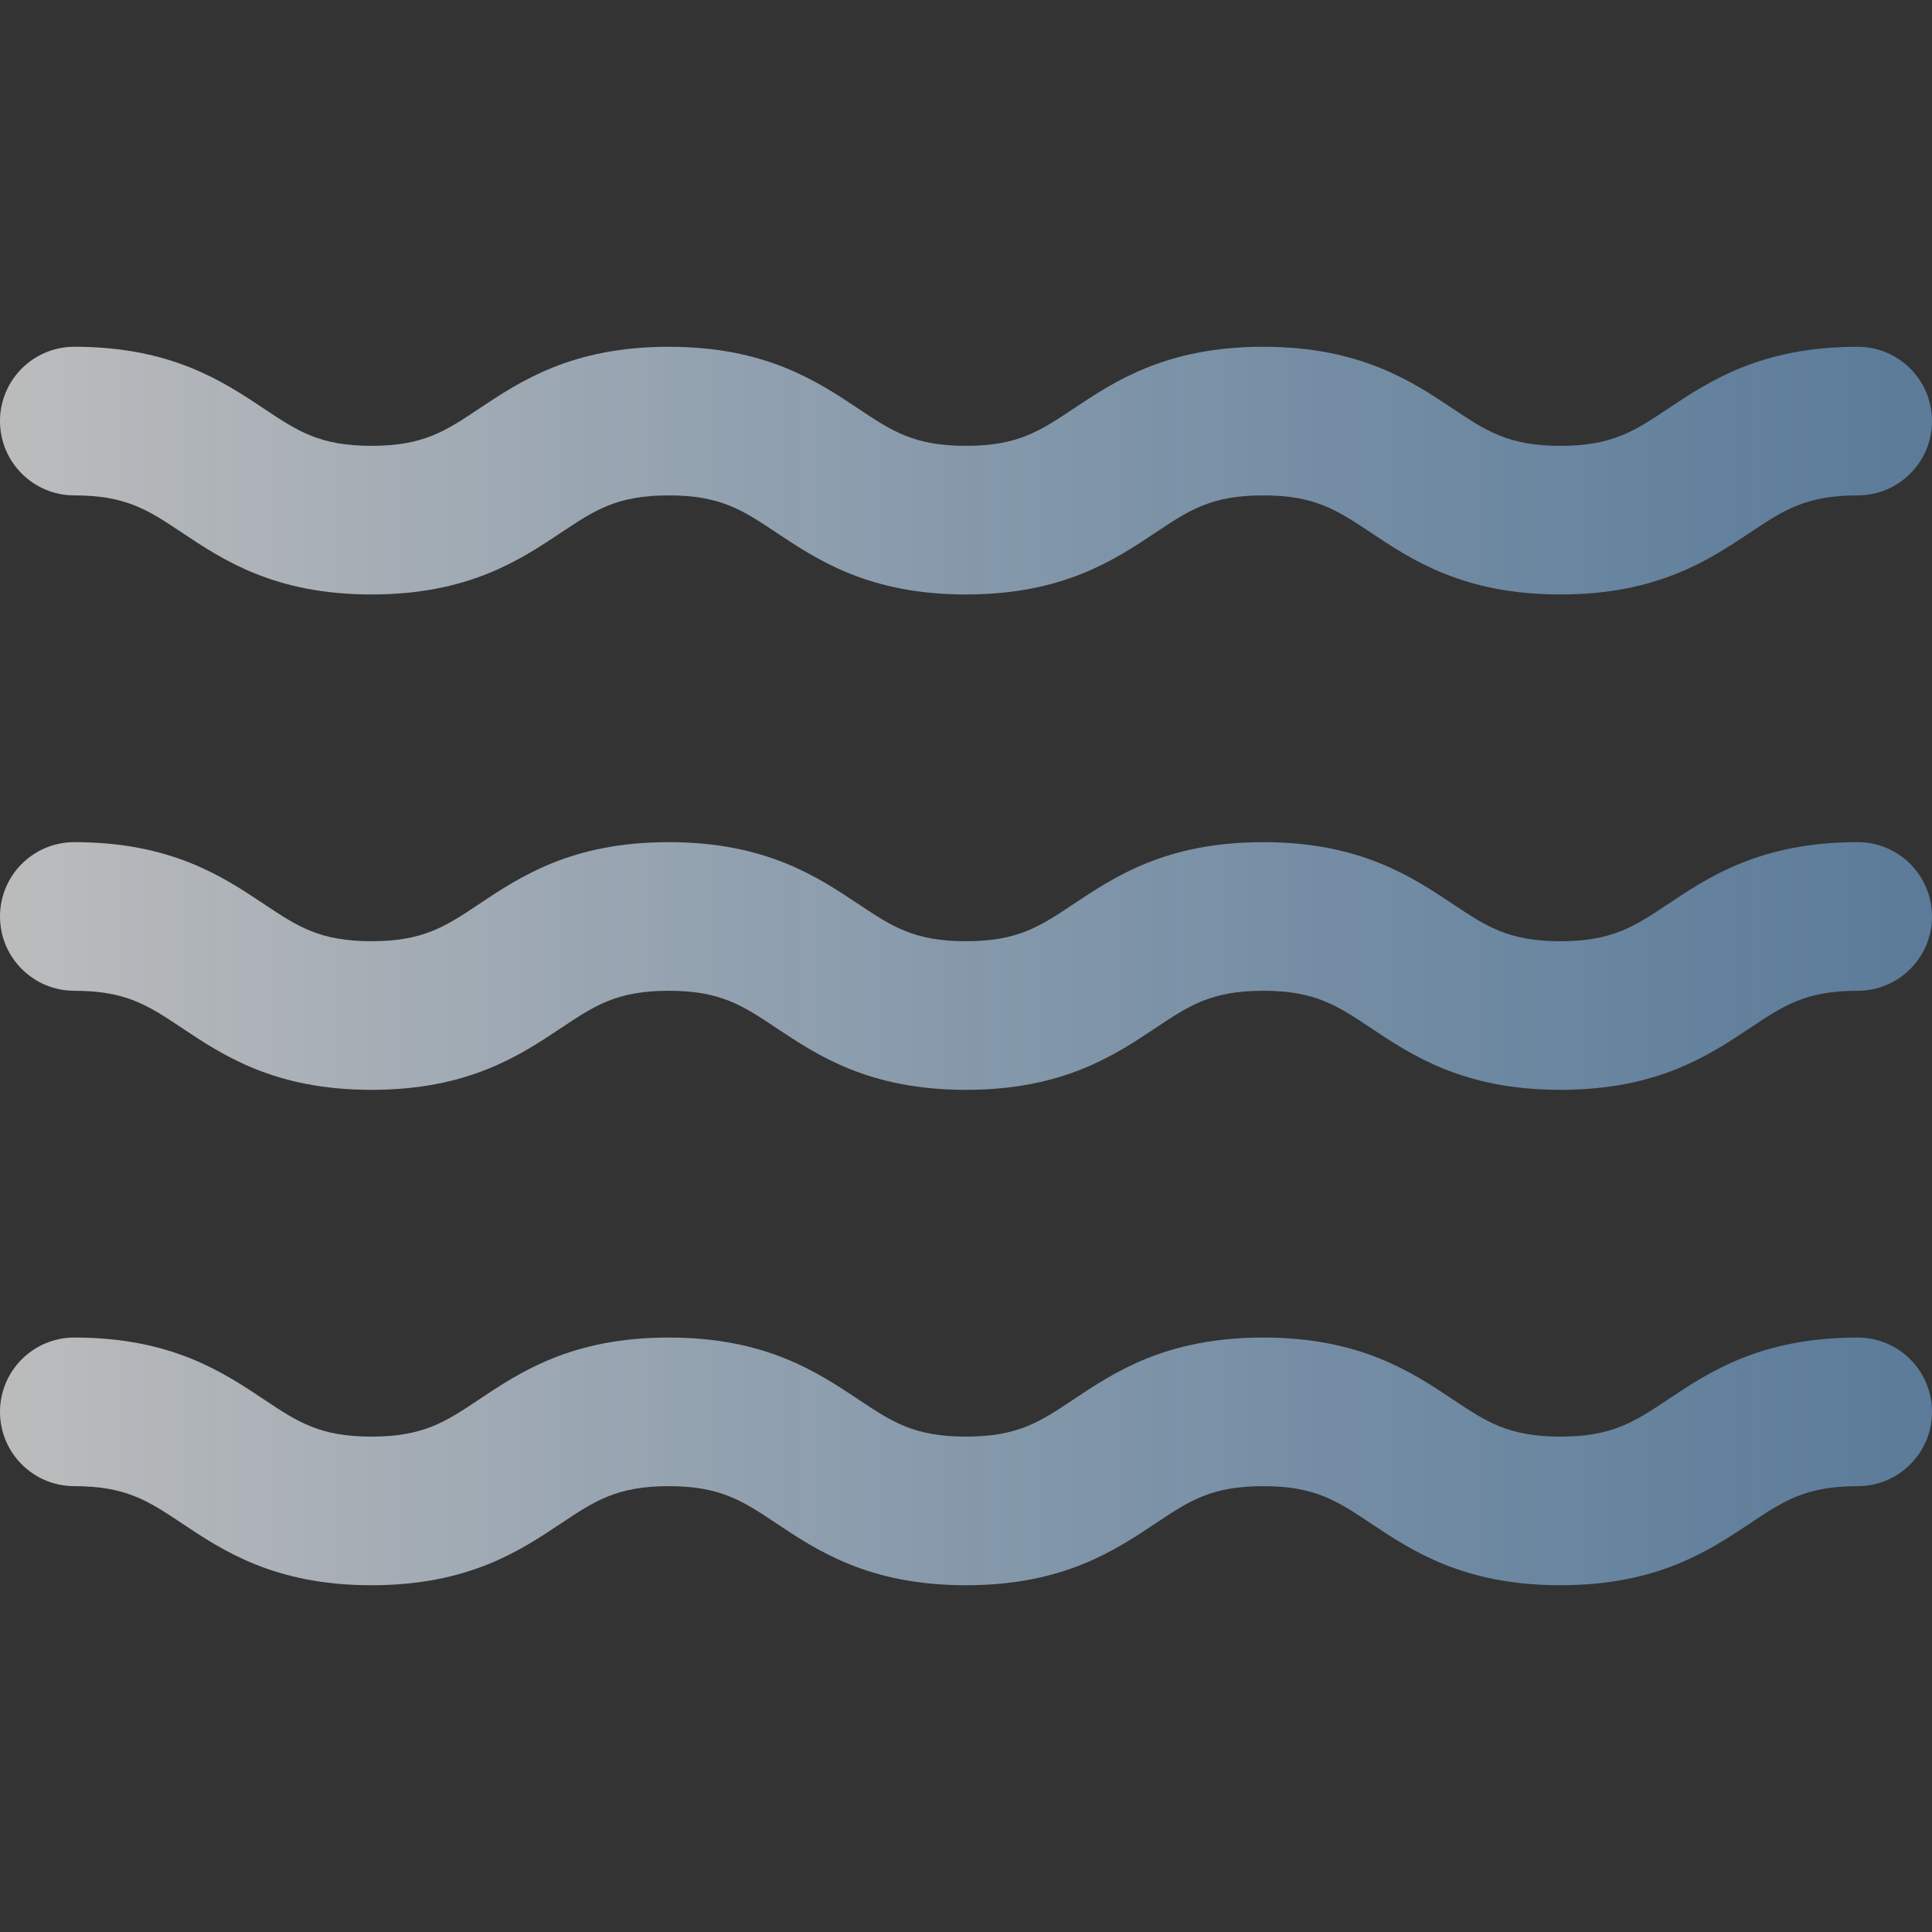 <svg xmlns="http://www.w3.org/2000/svg" id="Capa_1" x="0" y="0" version="1.1" viewBox="0 0 611.998 611.998" width="200"
    height="200">
    <rect x="0" y="0" width="611.998" height="611.998" fill="#333333" stroke="none"/>
    <path
        d="M23.538 156.923c16.412 0 23.419 4.67 34.023 11.739 13.128 8.752 29.465 19.646 60.129 19.646 30.665 0 47.003-10.893 60.13-19.646 10.601-7.069 17.607-11.737 34.014-11.737 16.411 0 23.415 4.67 34.019 11.737 13.13 8.754 29.467 19.646 60.135 19.646 30.663 0 47.004-10.893 60.134-19.646 10.601-7.068 17.607-11.737 34.018-11.737 16.414 0 23.422 4.67 34.026 11.739 13.13 8.752 29.469 19.646 60.136 19.646 30.665 0 47.003-10.893 60.132-19.646 10.606-7.069 17.612-11.739 34.026-11.739 13 0 23.538-10.539 23.538-23.538 0-13-10.538-23.54-23.538-23.54-30.67 0-47.009 10.893-60.139 19.646-10.604 7.069-17.61 11.737-34.019 11.737-16.414 0-23.419-4.67-34.023-11.739-13.13-8.752-29.47-19.646-60.139-19.646-30.665 0-47.004 10.893-60.134 19.646-10.602 7.069-17.607 11.739-34.018 11.739-16.414 0-23.419-4.67-34.023-11.739-13.128-8.752-29.469-19.646-60.132-19.646-30.665 0-47.003 10.893-60.13 19.646-10.601 7.069-17.607 11.737-34.014 11.737s-23.414-4.67-34.014-11.737c-13.13-8.754-29.469-19.648-60.137-19.648C10.538 109.846 0 120.385 0 133.385s10.538 23.538 23.538 23.538zm564.924 109.846c-30.67 0-47.009 10.893-60.139 19.646-10.604 7.069-17.61 11.737-34.019 11.737-16.414 0-23.419-4.67-34.023-11.739-13.13-8.752-29.47-19.646-60.139-19.646-30.665 0-47.004 10.893-60.134 19.646-10.602 7.068-17.607 11.737-34.018 11.737-16.414 0-23.419-4.67-34.023-11.739-13.128-8.752-29.469-19.646-60.132-19.646-30.665 0-47.003 10.893-60.13 19.646-10.601 7.069-17.607 11.737-34.014 11.737s-23.414-4.67-34.014-11.737c-13.13-8.752-29.469-19.646-60.137-19.646C10.538 266.769 0 277.308 0 290.307c0 13 10.538 23.538 23.538 23.538 16.412 0 23.419 4.67 34.023 11.739 13.128 8.752 29.465 19.646 60.129 19.646 30.665 0 47.003-10.893 60.13-19.646 10.601-7.069 17.607-11.737 34.014-11.737 16.411 0 23.415 4.67 34.019 11.737 13.13 8.754 29.467 19.646 60.135 19.646 30.663 0 47.004-10.893 60.134-19.646 10.601-7.069 17.607-11.739 34.018-11.739 16.414 0 23.422 4.67 34.026 11.739 13.13 8.752 29.469 19.646 60.136 19.646 30.665 0 47.003-10.892 60.132-19.646 10.606-7.069 17.612-11.739 34.026-11.739 13 0 23.538-10.539 23.538-23.538.002-12.999-10.536-23.538-23.536-23.538zm0 156.923c-30.67 0-47.009 10.893-60.139 19.646-10.604 7.069-17.61 11.739-34.019 11.739-16.414 0-23.419-4.67-34.023-11.739-13.13-8.752-29.47-19.646-60.139-19.646-30.665 0-47.004 10.893-60.134 19.646-10.602 7.068-17.607 11.739-34.018 11.739-16.414 0-23.419-4.67-34.023-11.739-13.128-8.752-29.469-19.646-60.132-19.646-30.665 0-47.003 10.893-60.13 19.646-10.601 7.069-17.607 11.739-34.014 11.739s-23.414-4.67-34.014-11.739c-13.13-8.752-29.469-19.646-60.137-19.646C10.538 423.692 0 434.231 0 447.23c0 13 10.538 23.54 23.538 23.54 16.412 0 23.419 4.67 34.023 11.739 13.128 8.752 29.465 19.646 60.129 19.646 30.665 0 47.003-10.893 60.13-19.646 10.601-7.069 17.607-11.737 34.014-11.737 16.411 0 23.415 4.67 34.019 11.737 13.13 8.752 29.467 19.646 60.135 19.646 30.663 0 47.004-10.893 60.134-19.646 10.601-7.069 17.607-11.739 34.018-11.739 16.414 0 23.422 4.67 34.026 11.739 13.13 8.752 29.469 19.644 60.136 19.644 30.665 0 47.003-10.892 60.132-19.644 10.606-7.069 17.612-11.739 34.026-11.739 13 0 23.538-10.539 23.538-23.54.002-12.999-10.536-23.538-23.536-23.538z"
        fill="url(&quot;#SvgjsLinearGradient1058&quot;)"></path>
    <defs>
        <linearGradient id="SvgjsLinearGradient1058">
            <stop stop-color="rgba(247,247,247,0.7)" offset="0"></stop>
            <stop stop-color="rgba(131,195,255,0.5)" offset="1"></stop>
        </linearGradient>
    </defs>
</svg>